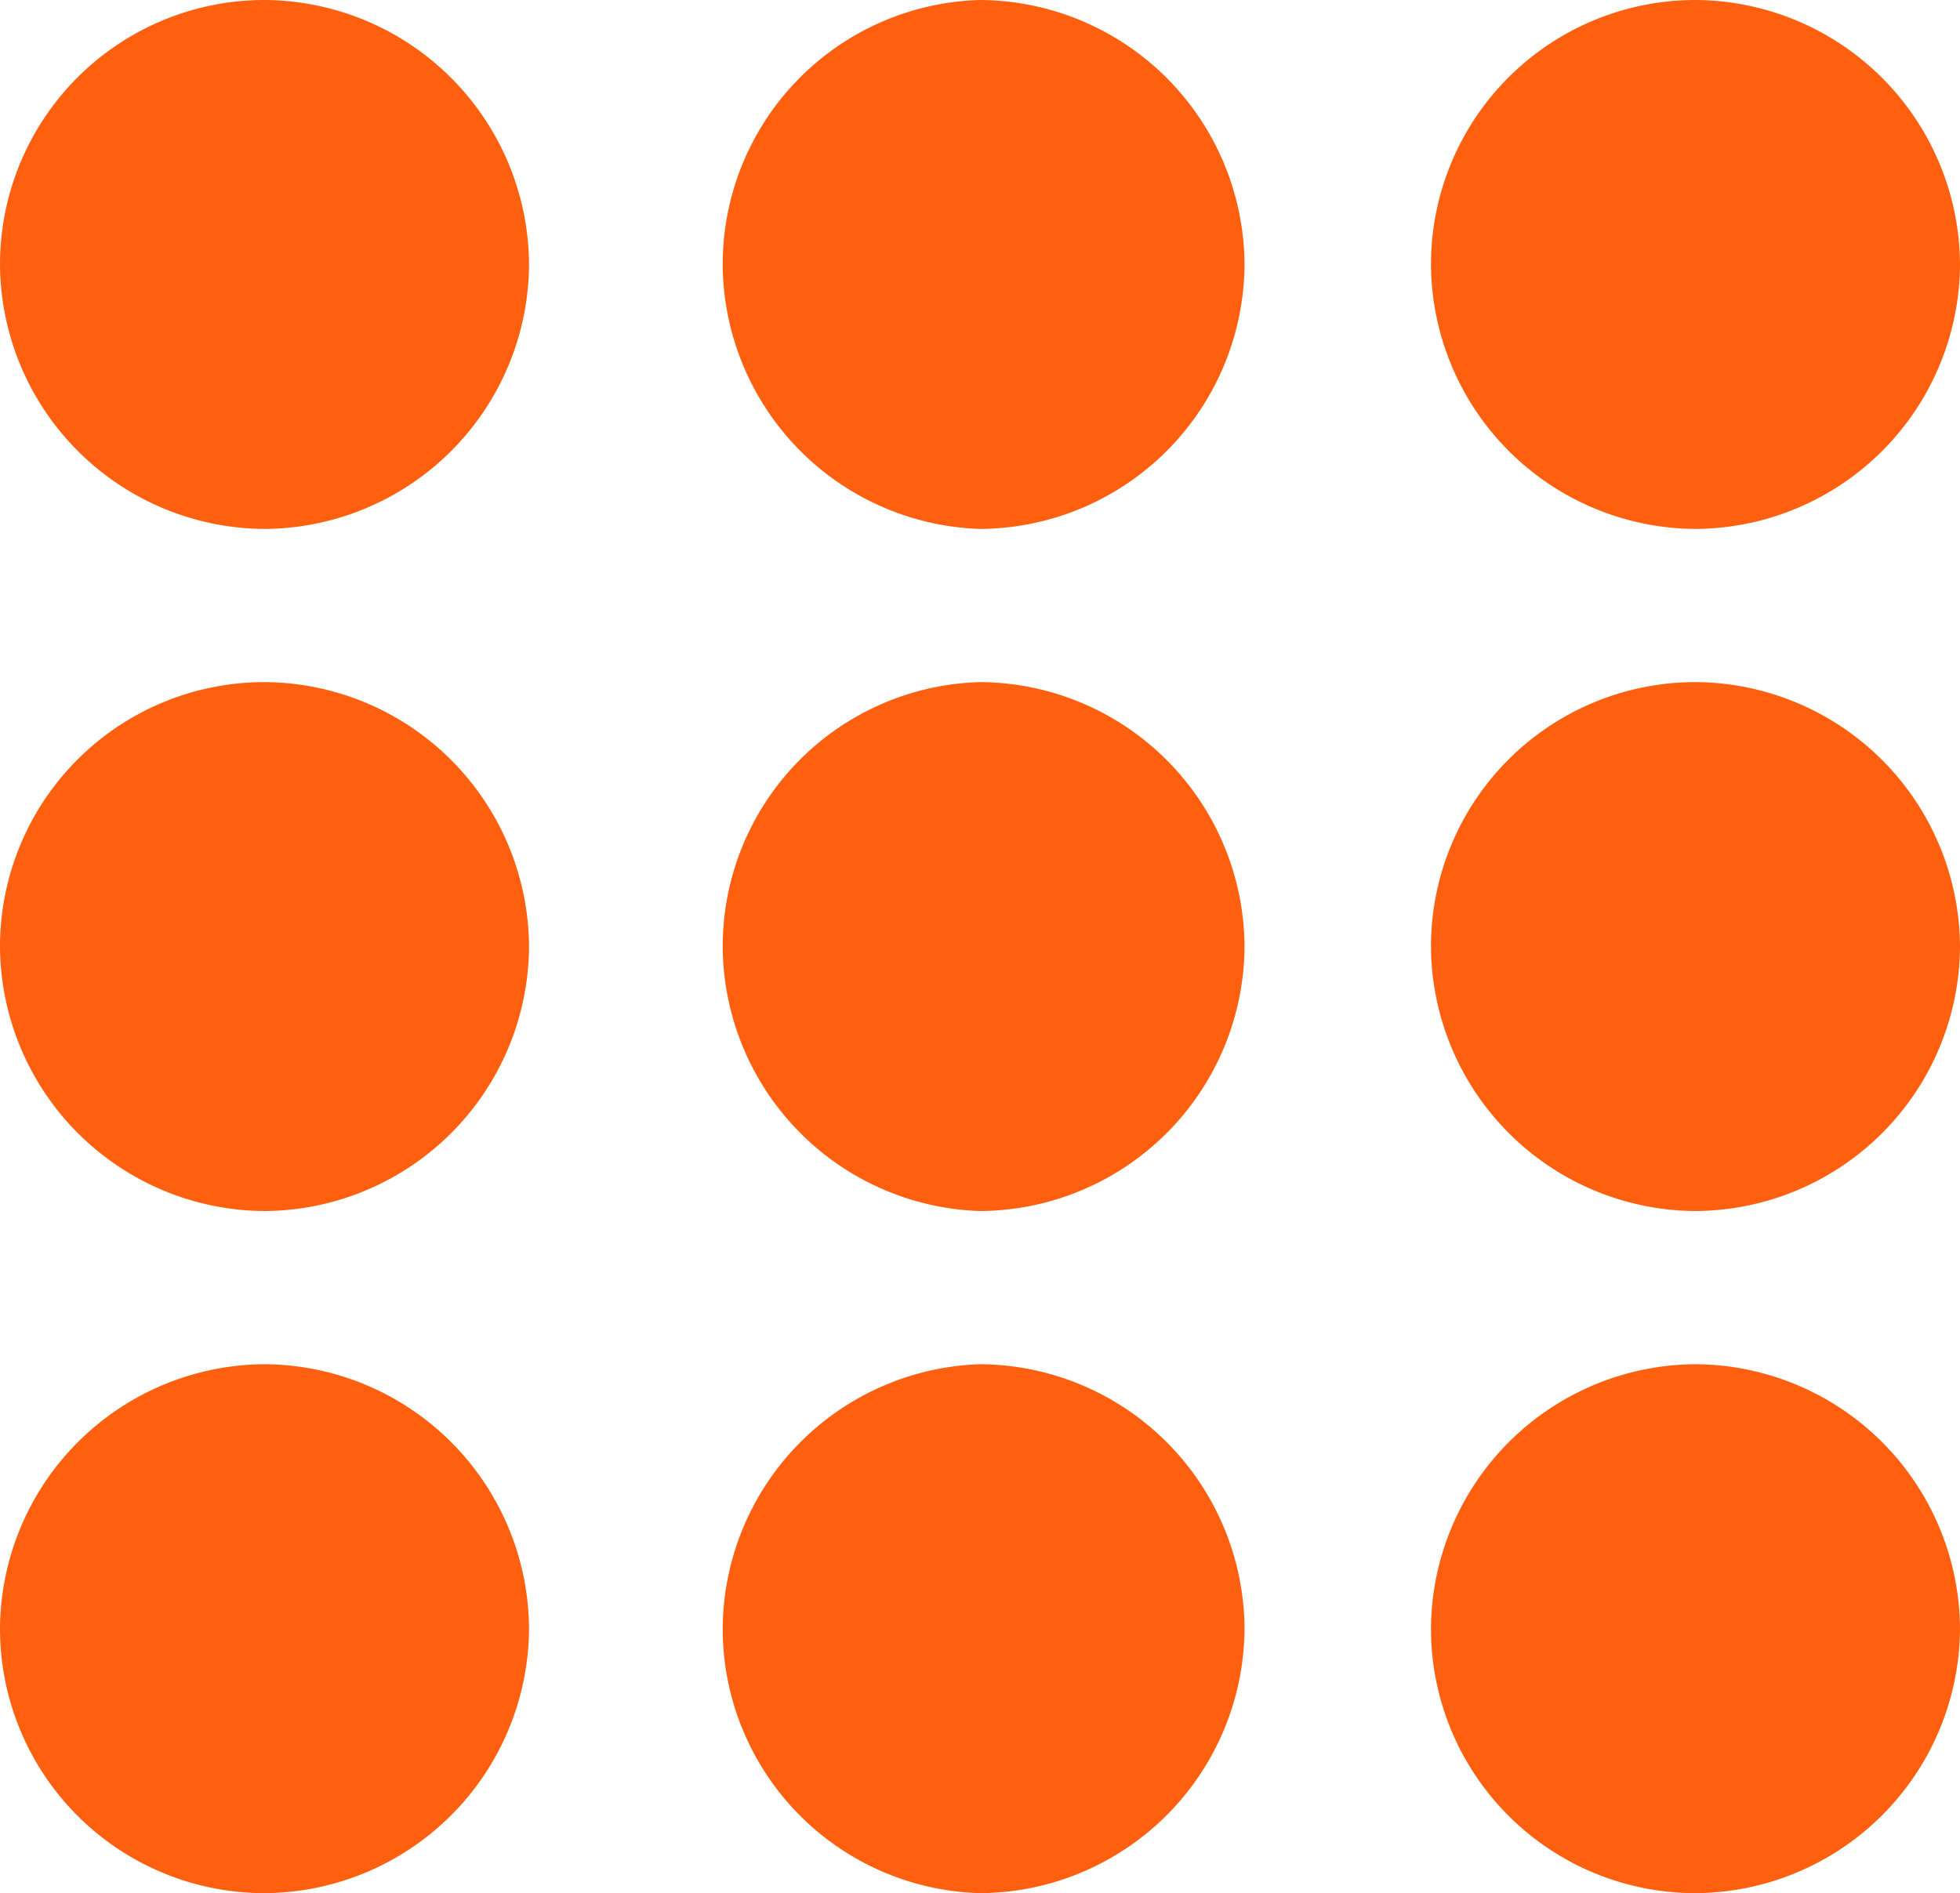 <svg xmlns="http://www.w3.org/2000/svg" viewBox="0 0 13.56 13.1"><defs><style>.cls-1{fill:#ff6010;}</style></defs><title>digilockerAsset 2</title><g id="Layer_2" data-name="Layer 2"><g id="Layer_1-2" data-name="Layer 1"><path class="cls-1" d="M1.83,3.66h0A1.84,1.84,0,0,1,0,1.83H0A1.83,1.83,0,0,1,1.83,0h0A1.84,1.84,0,0,1,3.66,1.83h0A1.84,1.84,0,0,1,1.83,3.66Z"/><path class="cls-1" d="M1.83,8.38h0A1.84,1.84,0,0,1,0,6.55H0A1.83,1.83,0,0,1,1.83,4.72h0A1.84,1.84,0,0,1,3.66,6.55h0A1.84,1.84,0,0,1,1.83,8.38Z"/><path class="cls-1" d="M1.83,13.1h0A1.83,1.83,0,0,1,0,11.27H0A1.84,1.84,0,0,1,1.83,9.44h0a1.84,1.84,0,0,1,1.83,1.83h0A1.84,1.84,0,0,1,1.83,13.1Z"/><path class="cls-1" d="M6.78,3.66h0A1.84,1.84,0,0,1,5,1.83H5A1.83,1.83,0,0,1,6.78,0h0A1.84,1.84,0,0,1,8.61,1.83h0A1.84,1.84,0,0,1,6.78,3.66Z"/><path class="cls-1" d="M6.78,8.38h0A1.84,1.84,0,0,1,5,6.55H5A1.83,1.83,0,0,1,6.78,4.72h0A1.84,1.84,0,0,1,8.61,6.55h0A1.84,1.84,0,0,1,6.78,8.38Z"/><path class="cls-1" d="M6.78,13.1h0A1.83,1.83,0,0,1,5,11.27H5A1.84,1.84,0,0,1,6.78,9.44h0a1.84,1.84,0,0,1,1.83,1.83h0A1.84,1.84,0,0,1,6.78,13.1Z"/><path class="cls-1" d="M11.73,3.66h0A1.84,1.84,0,0,1,9.9,1.83h0A1.83,1.83,0,0,1,11.73,0h0a1.84,1.84,0,0,1,1.83,1.83h0A1.84,1.84,0,0,1,11.73,3.66Z"/><path class="cls-1" d="M11.73,8.38h0A1.84,1.84,0,0,1,9.9,6.55h0a1.83,1.83,0,0,1,1.83-1.83h0a1.84,1.84,0,0,1,1.83,1.83h0A1.84,1.84,0,0,1,11.73,8.38Z"/><path class="cls-1" d="M11.73,13.1h0A1.83,1.83,0,0,1,9.9,11.27h0a1.84,1.84,0,0,1,1.83-1.83h0a1.84,1.84,0,0,1,1.83,1.83h0A1.84,1.84,0,0,1,11.73,13.1Z"/></g></g></svg>